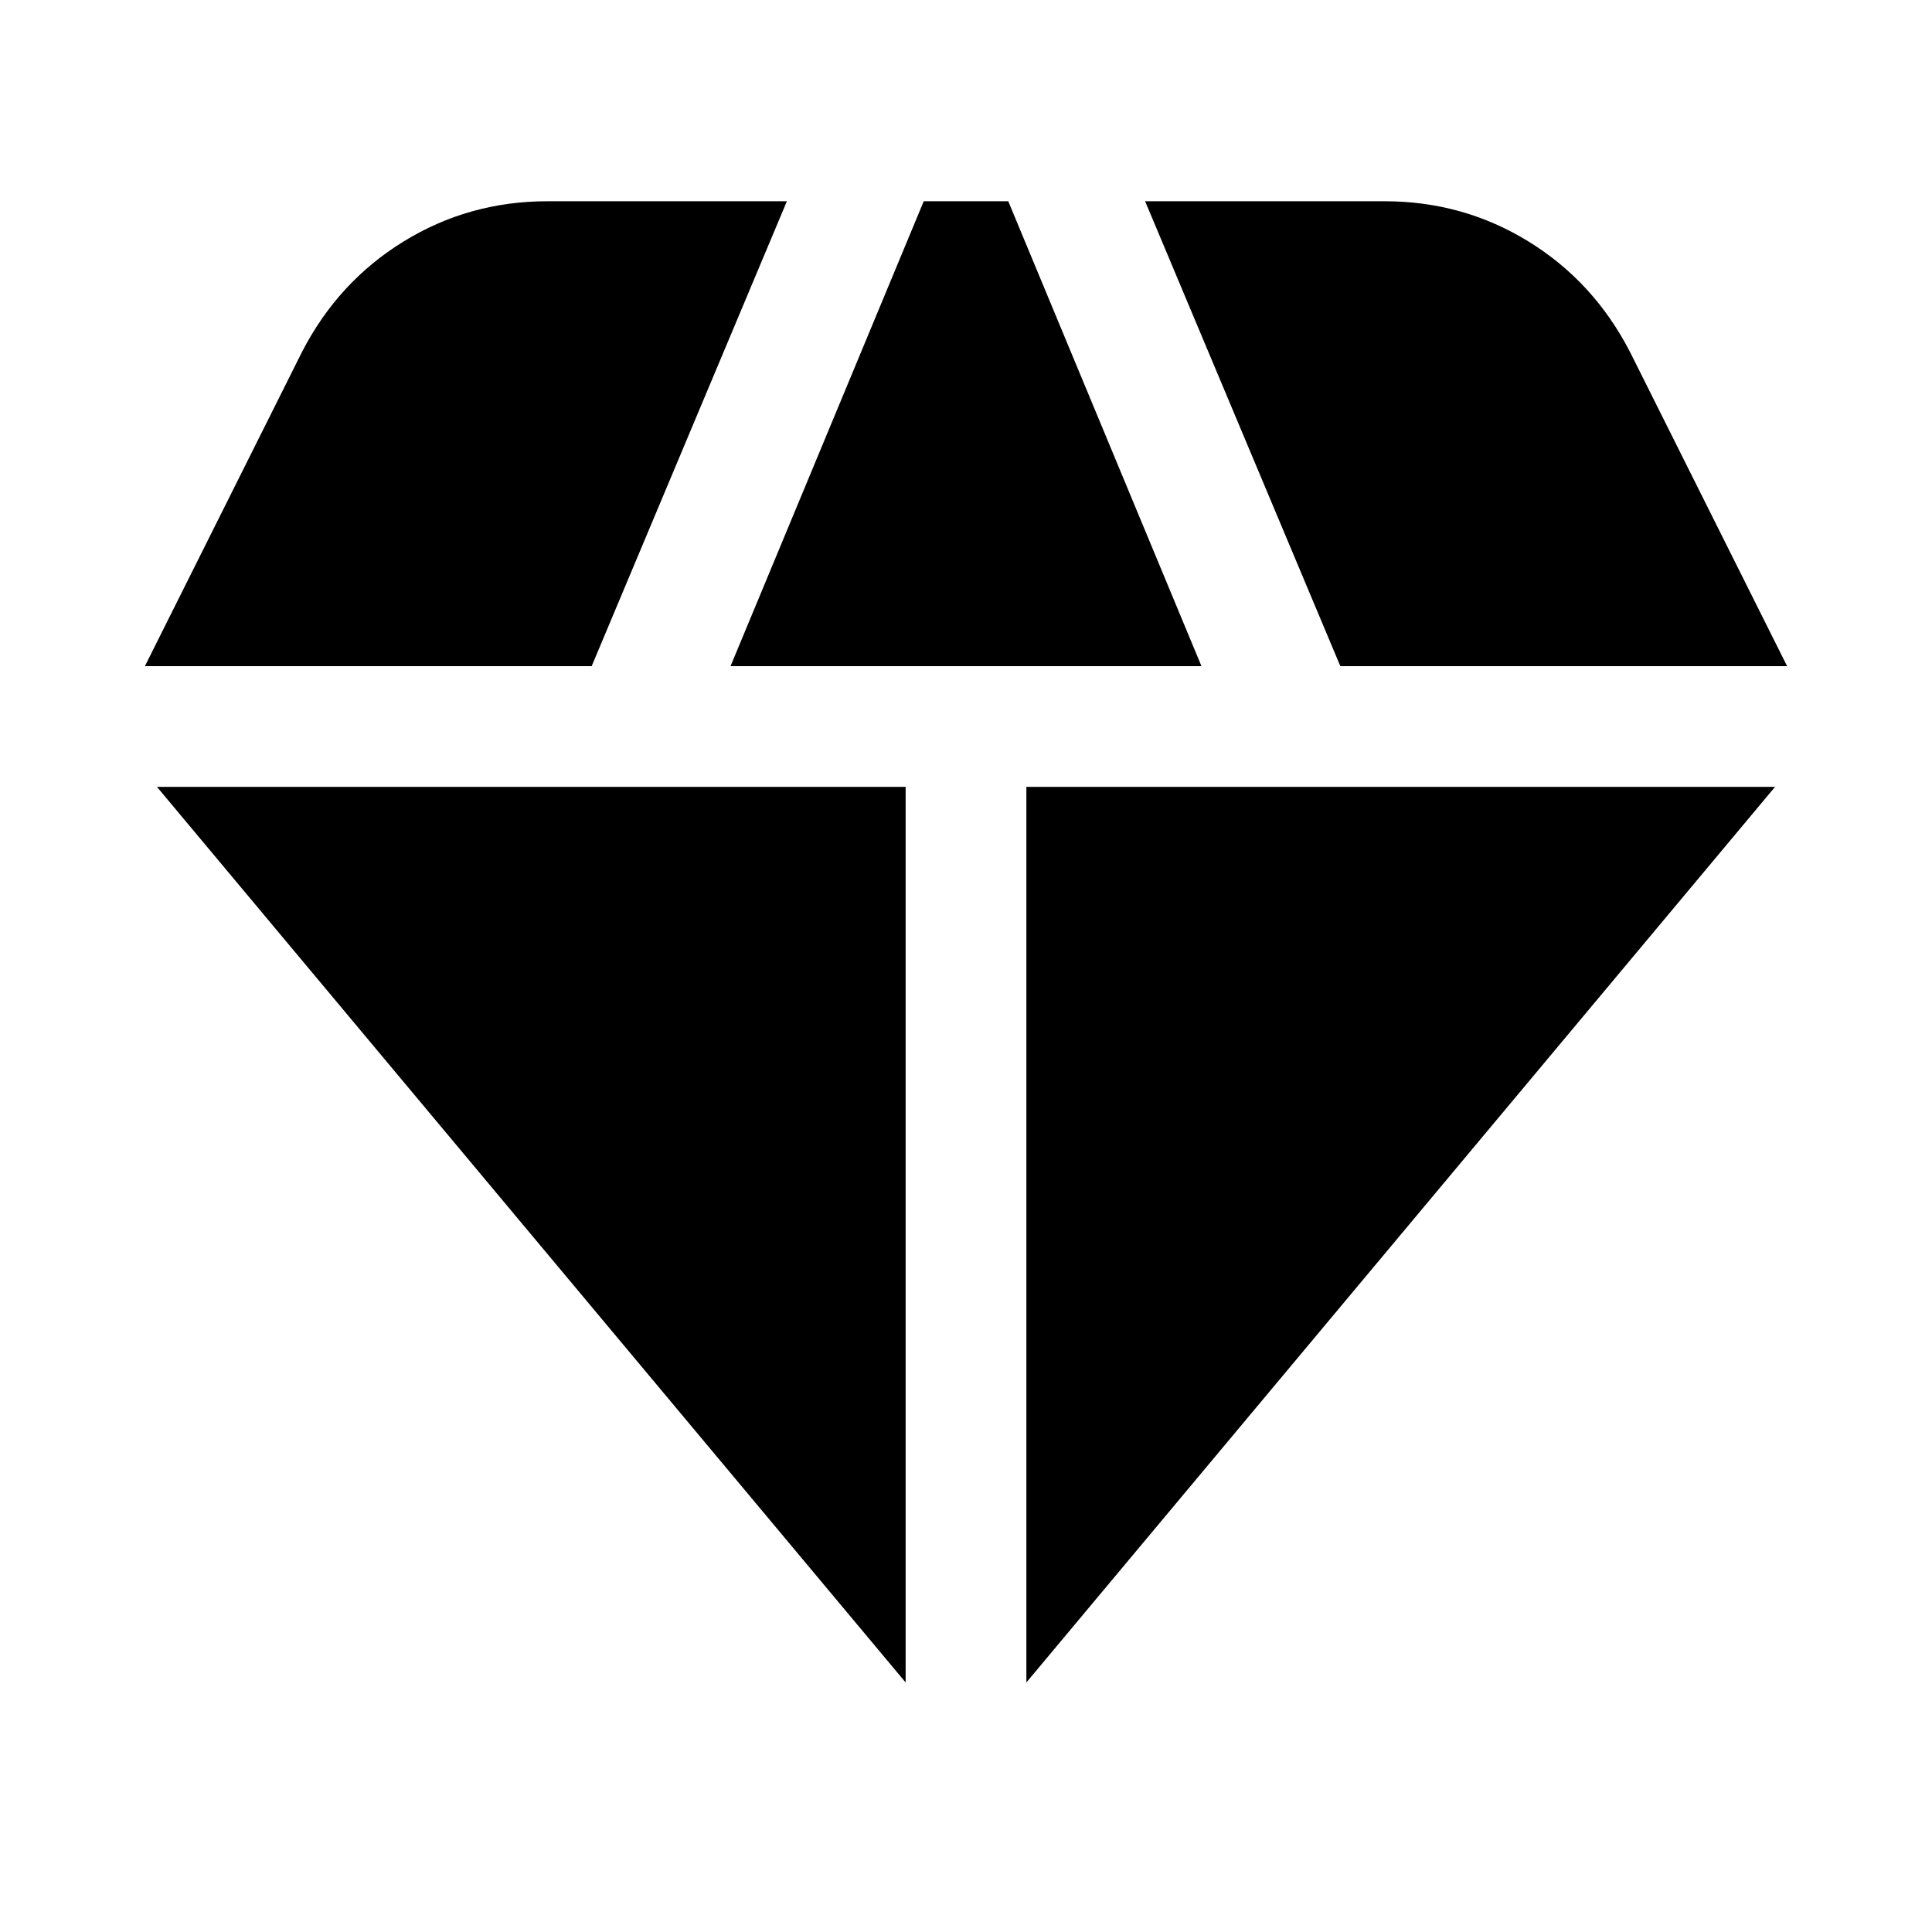 <svg xmlns="http://www.w3.org/2000/svg" height="24" width="24"><path d="m9.075 8.275 2.4-5.775h1.05l2.4 5.775ZM11.25 20.9 1.95 9.775h9.3Zm1.5 0V9.775h9.3Zm3.9-12.625L14.225 2.5H17.2q.975 0 1.788.5.812.5 1.262 1.375l1.95 3.9Zm-14.85 0 1.95-3.9Q4.2 3.5 5.013 3q.812-.5 1.787-.5h2.975L7.35 8.275Z"/></svg>